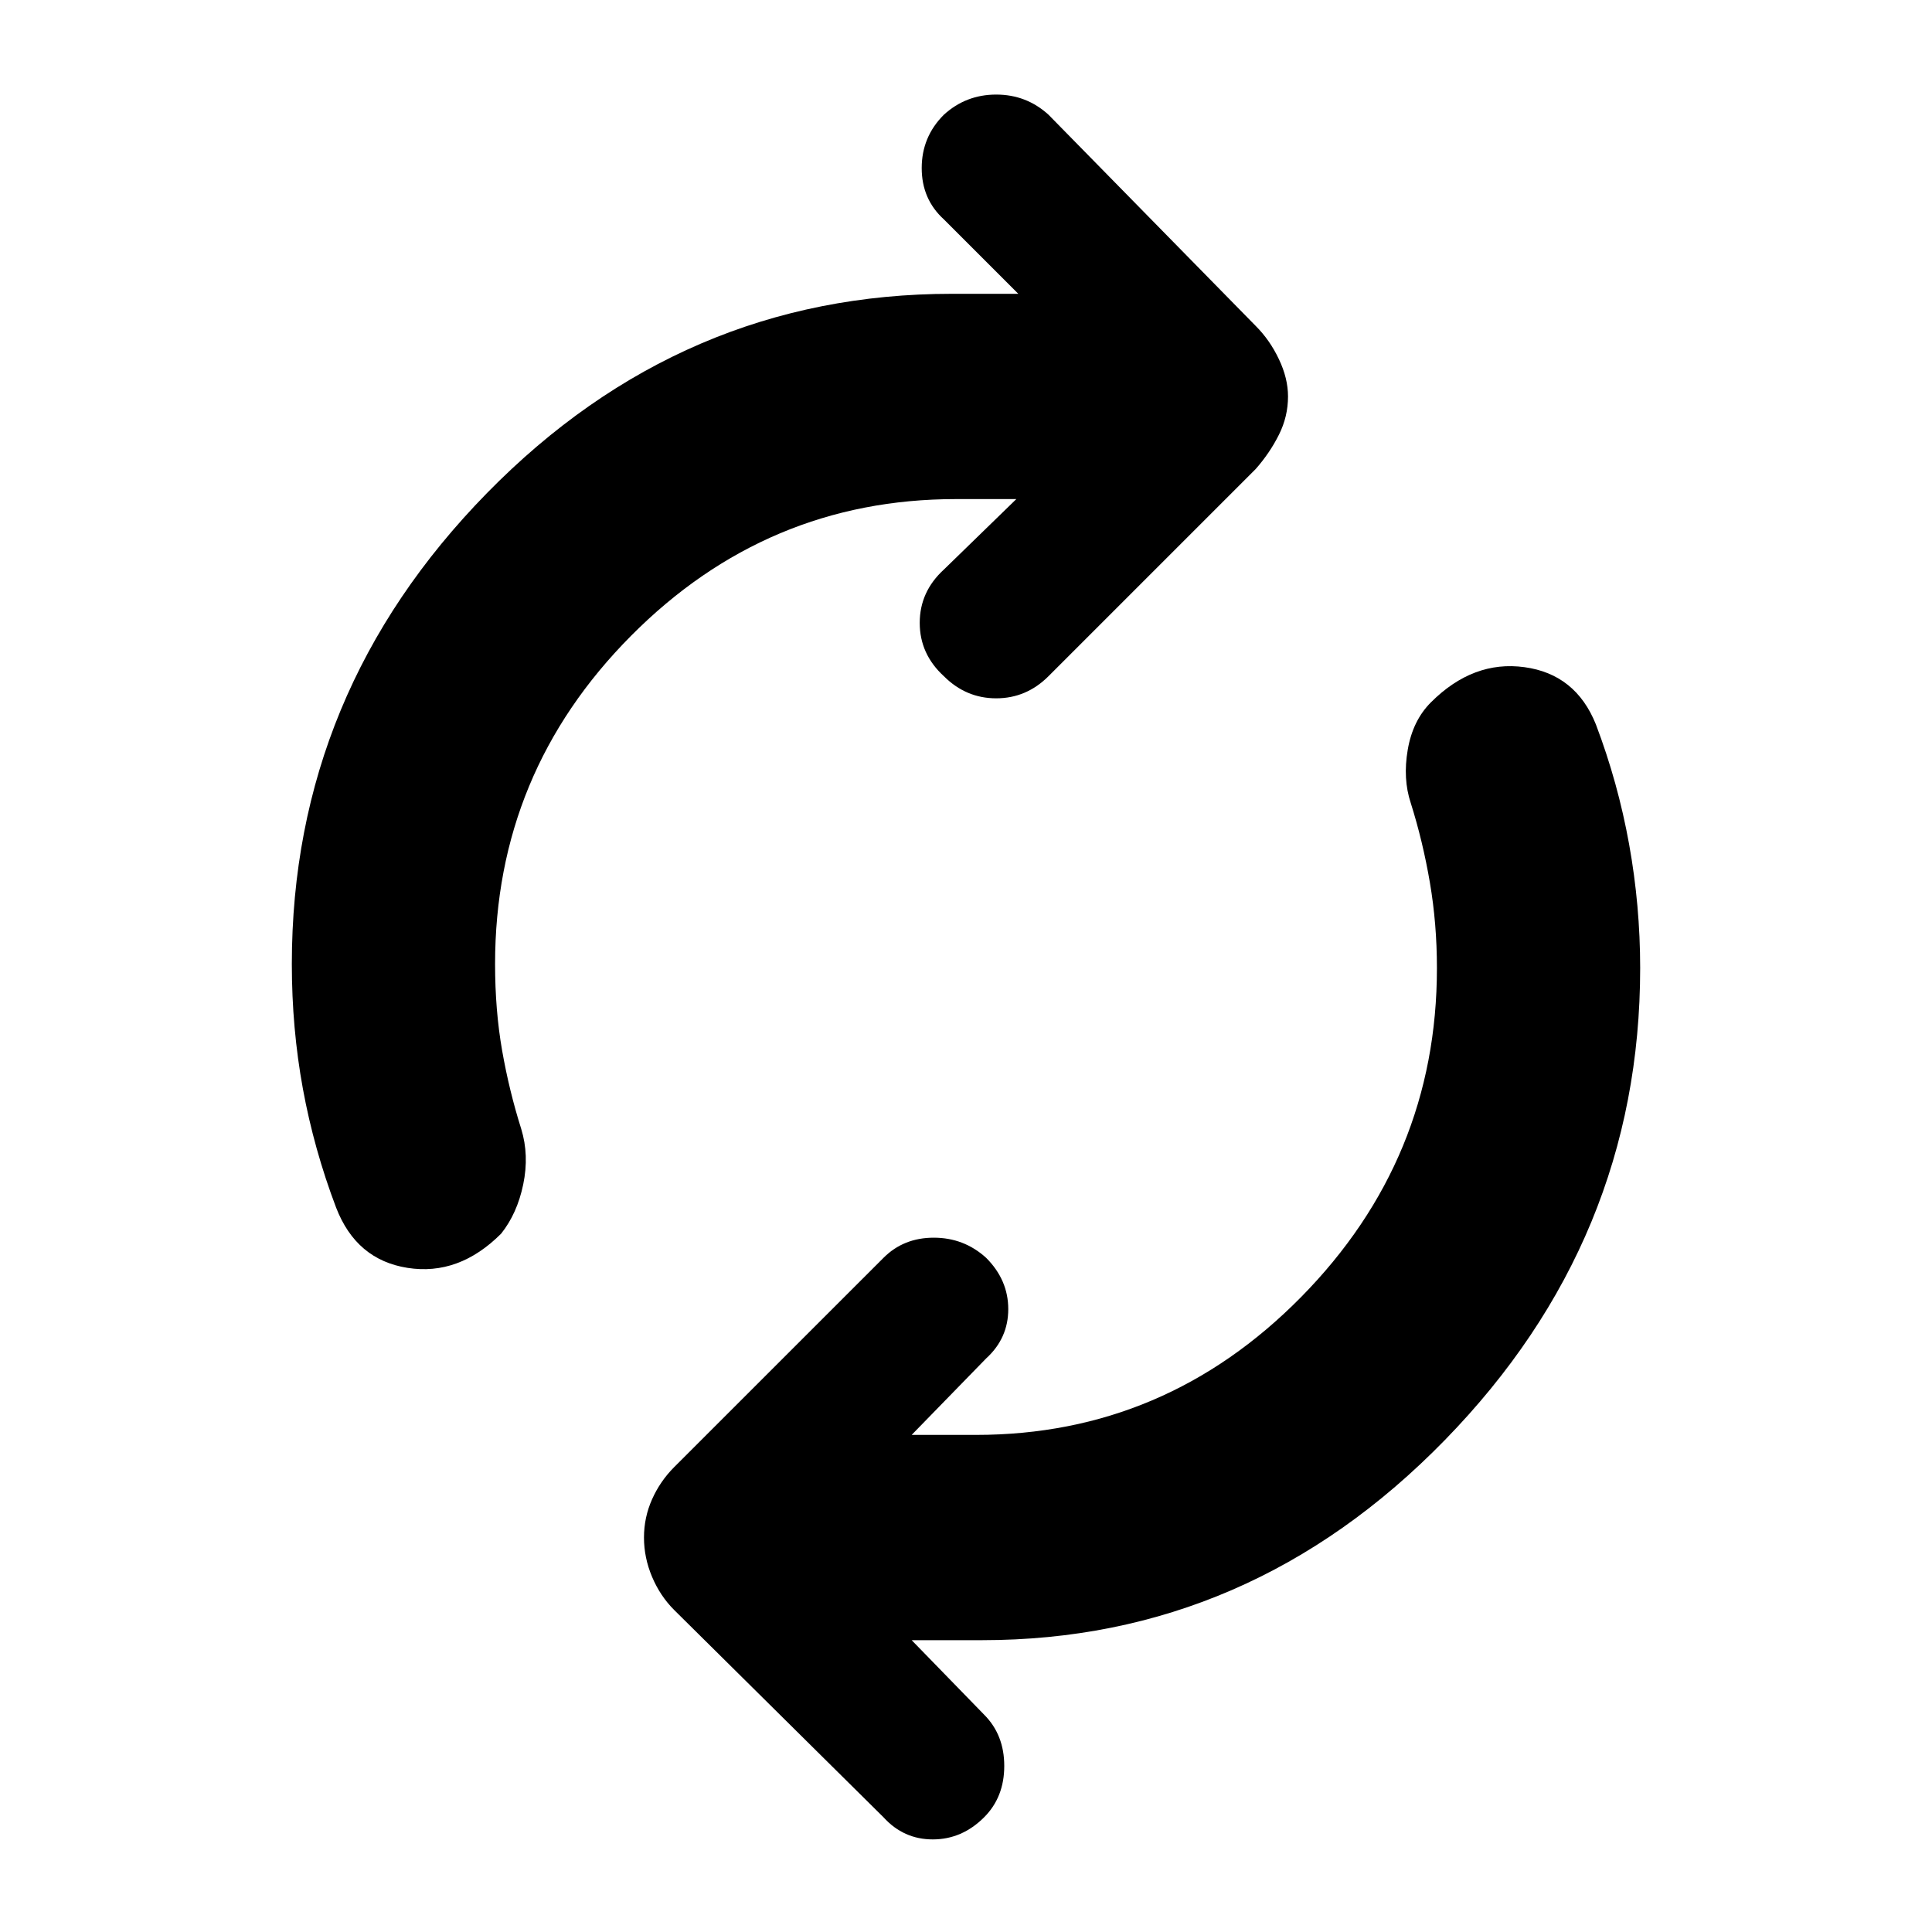 <svg xmlns="http://www.w3.org/2000/svg" height="40" width="40"><path d="M6.958 25Q6.5 23.792 6.271 22.542Q6.042 21.292 6.042 19.958Q6.042 14.333 10.083 10.208Q14.125 6.083 19.708 6.083H21.083L19.542 4.542Q19.083 4.125 19.083 3.479Q19.083 2.833 19.542 2.375Q20 1.958 20.625 1.958Q21.25 1.958 21.708 2.375L26 6.75Q26.292 7.042 26.479 7.438Q26.667 7.833 26.667 8.208Q26.667 8.625 26.479 9Q26.292 9.375 26 9.708L21.708 14Q21.25 14.458 20.625 14.458Q20 14.458 19.542 14Q19.042 13.542 19.042 12.896Q19.042 12.25 19.542 11.792L21.042 10.333H19.792Q15.875 10.333 13.062 13.167Q10.25 16 10.25 19.958Q10.25 20.917 10.396 21.75Q10.542 22.583 10.792 23.375Q10.958 23.917 10.833 24.521Q10.708 25.125 10.375 25.542Q9.5 26.417 8.438 26.25Q7.375 26.083 6.958 25ZM18.292 37.625 13.958 33.333Q13.667 33.042 13.5 32.646Q13.333 32.25 13.333 31.833Q13.333 31.417 13.5 31.042Q13.667 30.667 13.958 30.375L18.292 26.042Q18.708 25.625 19.333 25.625Q19.958 25.625 20.417 26.042Q20.875 26.5 20.875 27.104Q20.875 27.708 20.417 28.125L18.875 29.708H20.208Q24.125 29.708 26.938 26.854Q29.75 24 29.75 20.042Q29.75 19.125 29.604 18.271Q29.458 17.417 29.208 16.625Q29.042 16.125 29.146 15.521Q29.25 14.917 29.625 14.542Q30.5 13.667 31.562 13.813Q32.625 13.958 33.042 15Q33.5 16.208 33.729 17.479Q33.958 18.75 33.958 20.042Q33.958 25.667 29.917 29.812Q25.875 33.958 20.333 33.958H18.875L20.375 35.5Q20.792 35.917 20.792 36.562Q20.792 37.208 20.375 37.625Q19.917 38.083 19.312 38.083Q18.708 38.083 18.292 37.625Z"/></svg>
